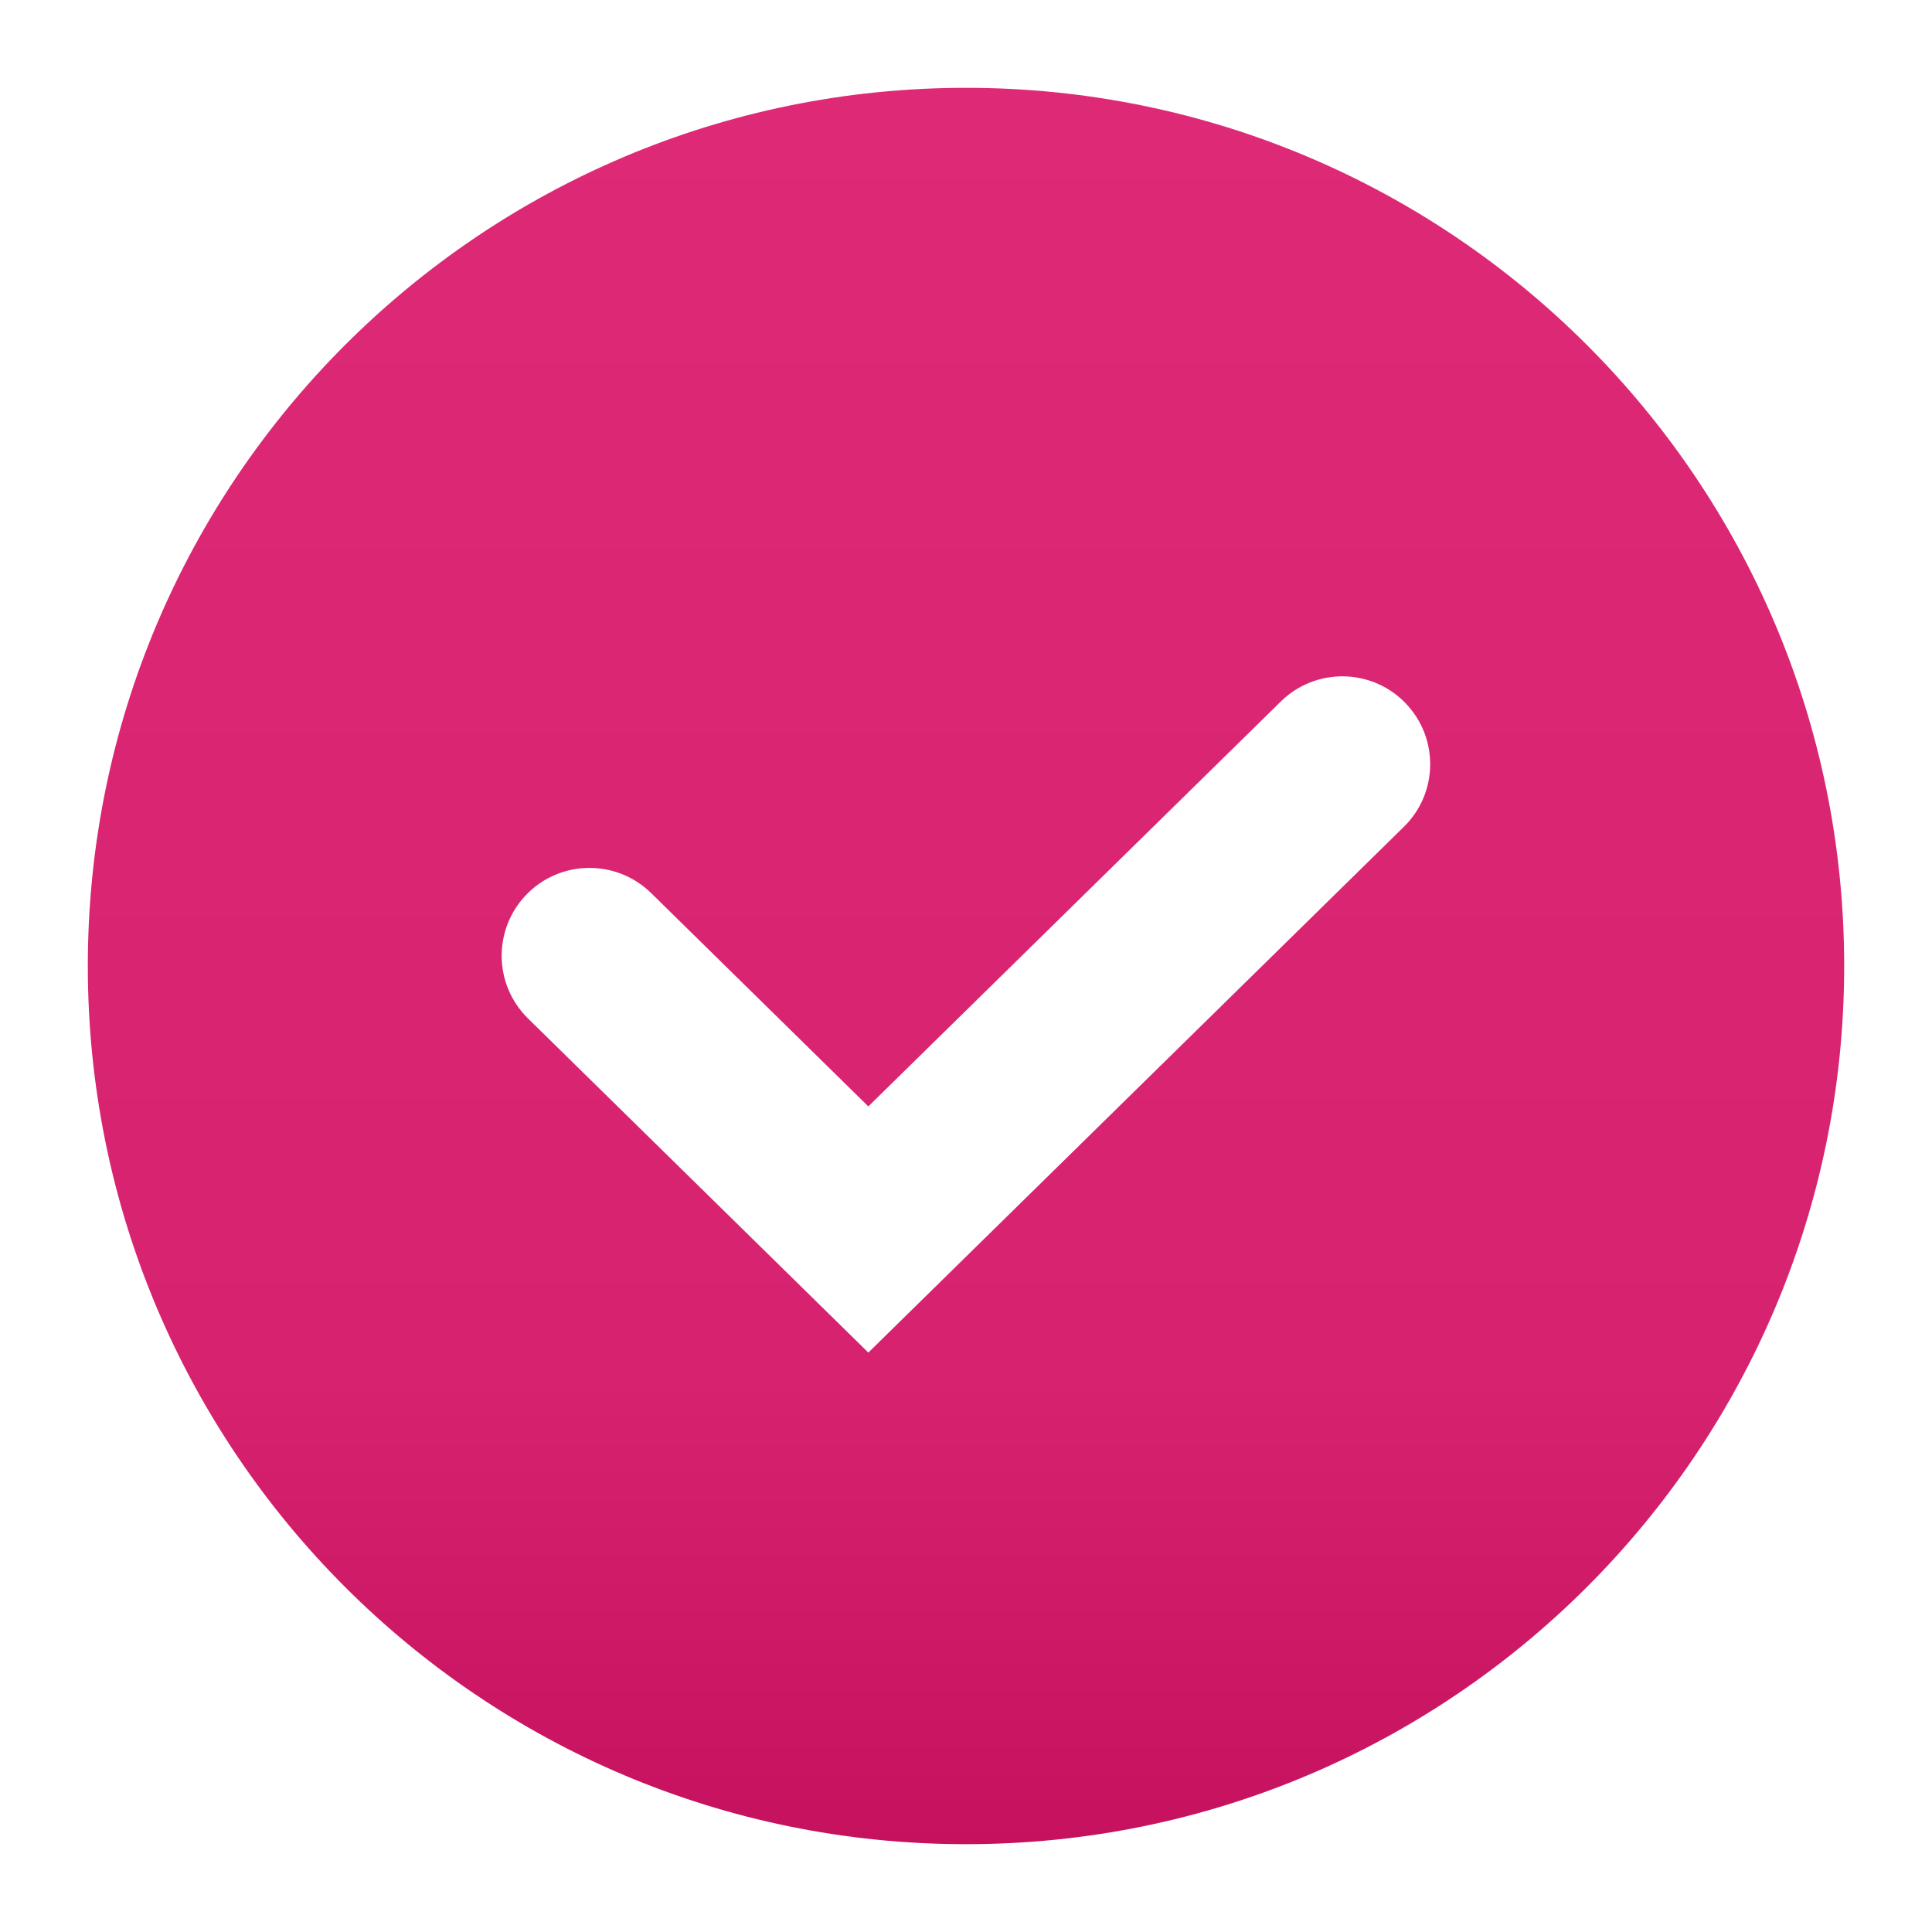 <svg width="22" height="22" viewBox="0 0 22 22" fill="none" xmlns="http://www.w3.org/2000/svg">
<path fill-rule="evenodd" clip-rule="evenodd" d="M11 21C16.523 21 21 16.523 21 11C21 5.477 16.523 1 11 1C5.477 1 1 5.477 1 11C1 16.523 5.477 21 11 21ZM15.986 9.415C16.381 9.028 16.386 8.395 15.999 8.001C15.613 7.607 14.979 7.601 14.585 7.988L9.888 12.599L7.414 10.169C7.019 9.783 6.386 9.788 5.999 10.182C5.612 10.577 5.618 11.21 6.012 11.597L9.888 15.402L15.986 9.415Z" fill="url(#paint0_linear_5754_21143)"/>
<defs>
<linearGradient id="paint0_linear_5754_21143" x1="11" y1="1" x2="11" y2="21" gradientUnits="userSpaceOnUse">
    <stop stop-color="#DE2A76"/>
    <stop offset="0.734" stop-color="#D7226F"/>
    <stop offset="1" stop-color="#C5115E"/>
</linearGradient>
</defs>
</svg>
